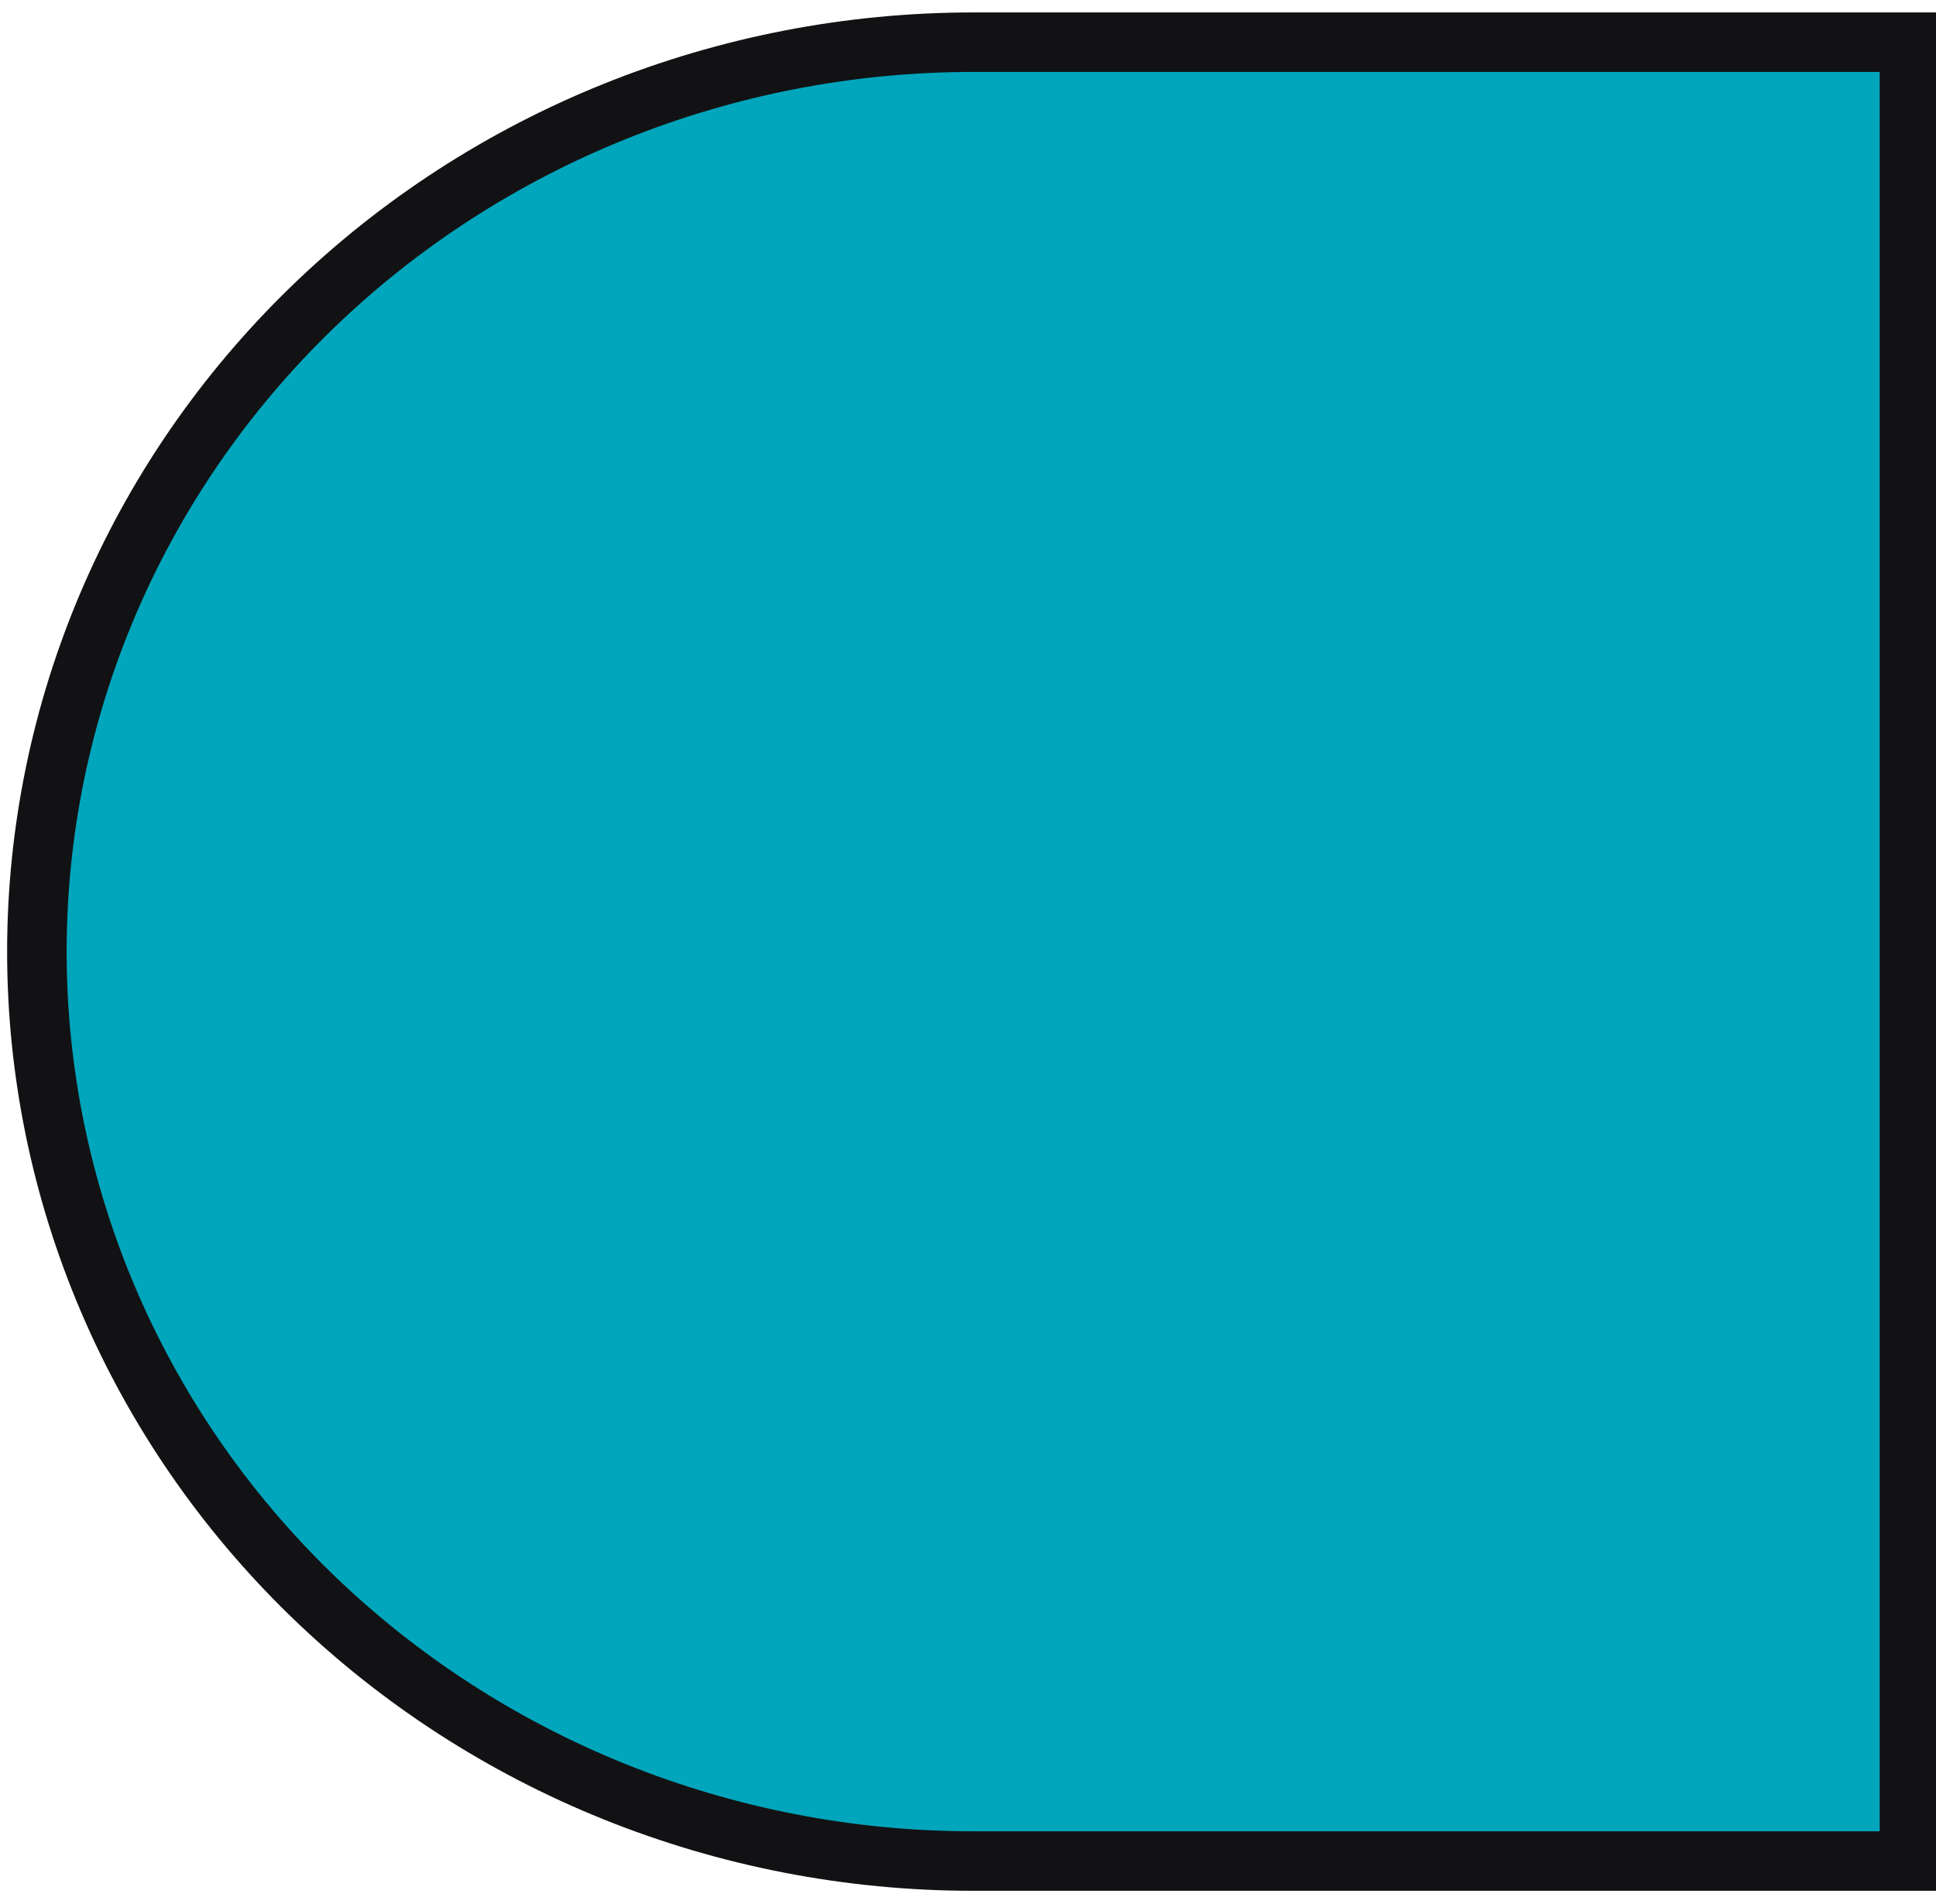<svg width="122" height="120" viewBox="0 0 122 120" fill="none" xmlns="http://www.w3.org/2000/svg">
<path d="M120.326 2.659H61.325C45.677 2.659 30.67 8.698 19.605 19.447C8.54 30.196 2.324 44.775 2.324 59.976C2.324 75.177 8.54 89.756 19.605 100.505C30.67 111.254 45.677 117.292 61.325 117.292H120.326V2.659Z" fill="#01A6BC" stroke="#121214" stroke-width="3.75"/>
</svg>
